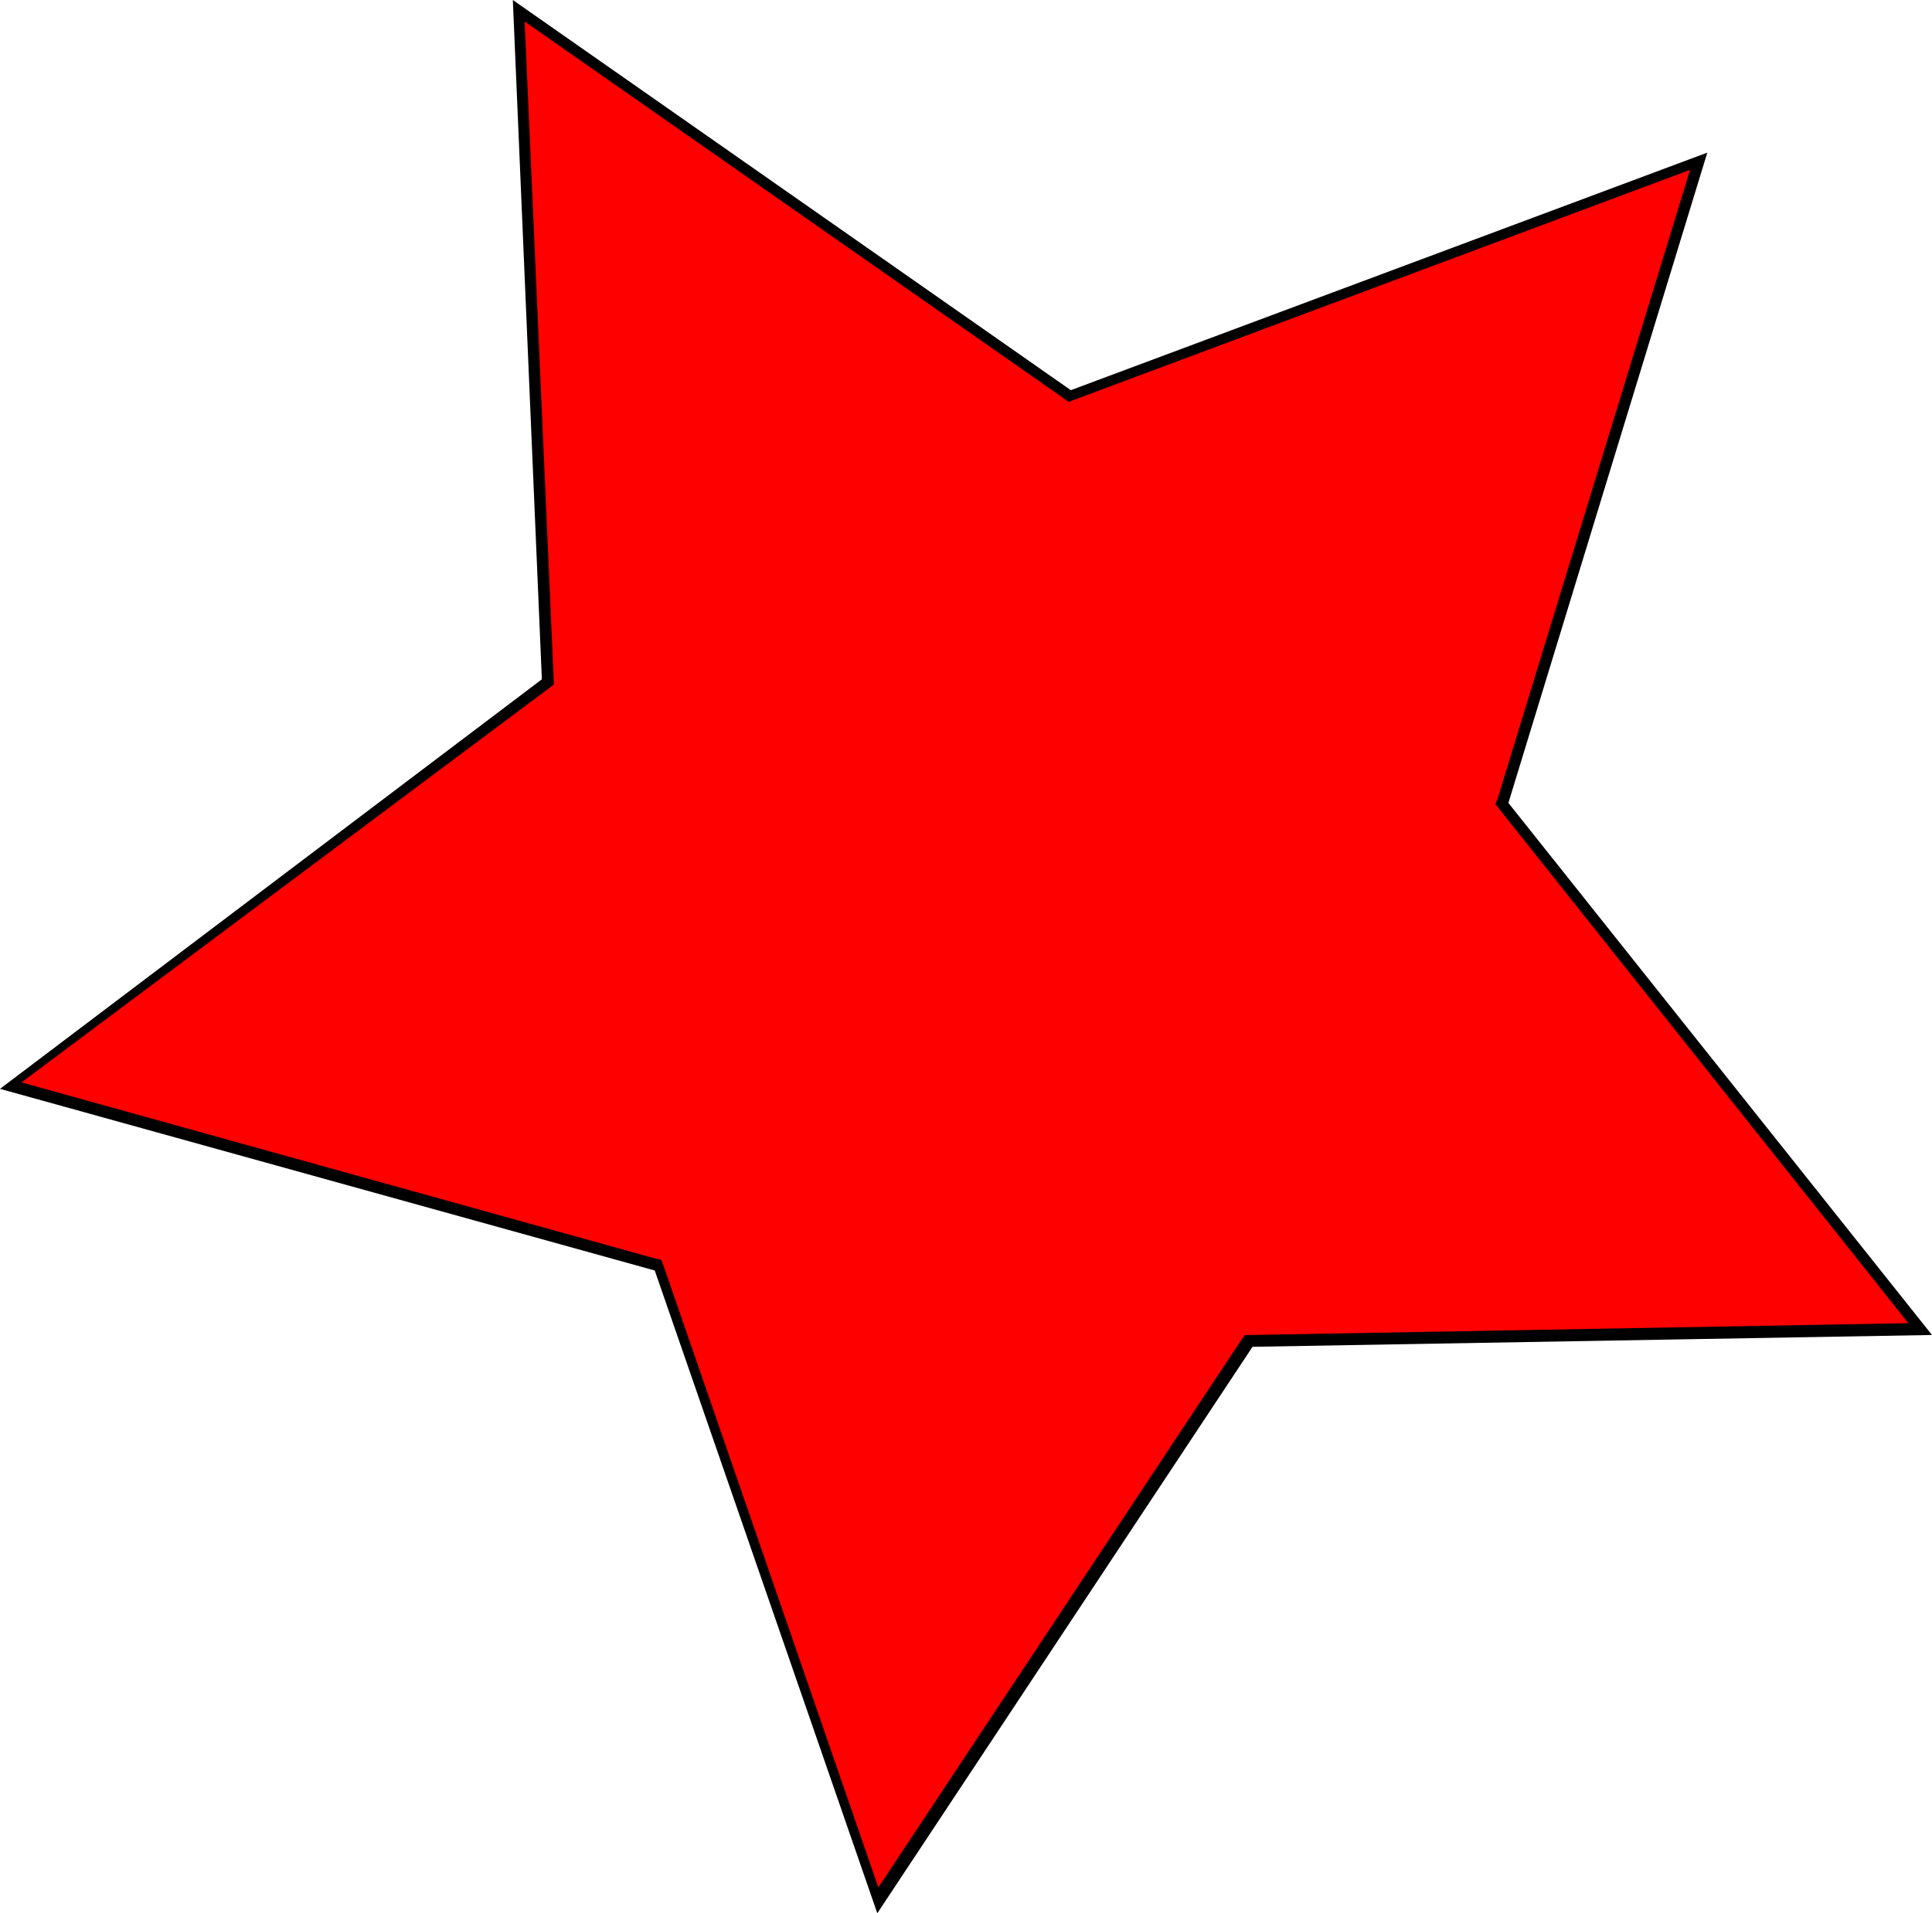 <?xml version="1.0" encoding="utf-8"?>
<!-- Generator: Adobe Illustrator 21.0.0, SVG Export Plug-In . SVG Version: 6.00 Build 0)  -->
<svg version="1.1" id="Layer_1" xmlns="http://www.w3.org/2000/svg" xmlns:xlink="http://www.w3.org/1999/xlink" x="0px" y="0px"
	 viewBox="0 0 179.7 178" style="enable-background:new 0 0 179.7 178;" xml:space="preserve">
<style type="text/css">
	.st0{fill:red;stoke:red;}
</style>
<g>
	<polygon class="st0" points="61.3,117.8 1.1,101.1 51,63.4 48.3,1 99.5,36.8 158,14.9 139.8,74.7 178.7,123.6 116.2,124.7 
		81.7,176.8 	"/>
	<path d="M48.8,2L99,37.1l0.4,0.3l0.5-0.2l57.3-21.4l-17.9,58.5l-0.2,0.5l0.3,0.4l38.1,47.9l-61.2,1.1l-0.5,0l-0.3,0.4l-33.8,51
		l-20-57.9l-0.2-0.5l-0.5-0.1l-59-16.4L51.1,64l0.4-0.3l0-0.5L48.8,2 M47.7,0l2.7,63.2L0,101.3l60.9,16.9L81.6,178l34.9-52.7
		l63.2-1.1l-39.4-49.5l18.5-60.5L99.6,36.3L47.7,0L47.7,0z"/>
</g>
</svg>
